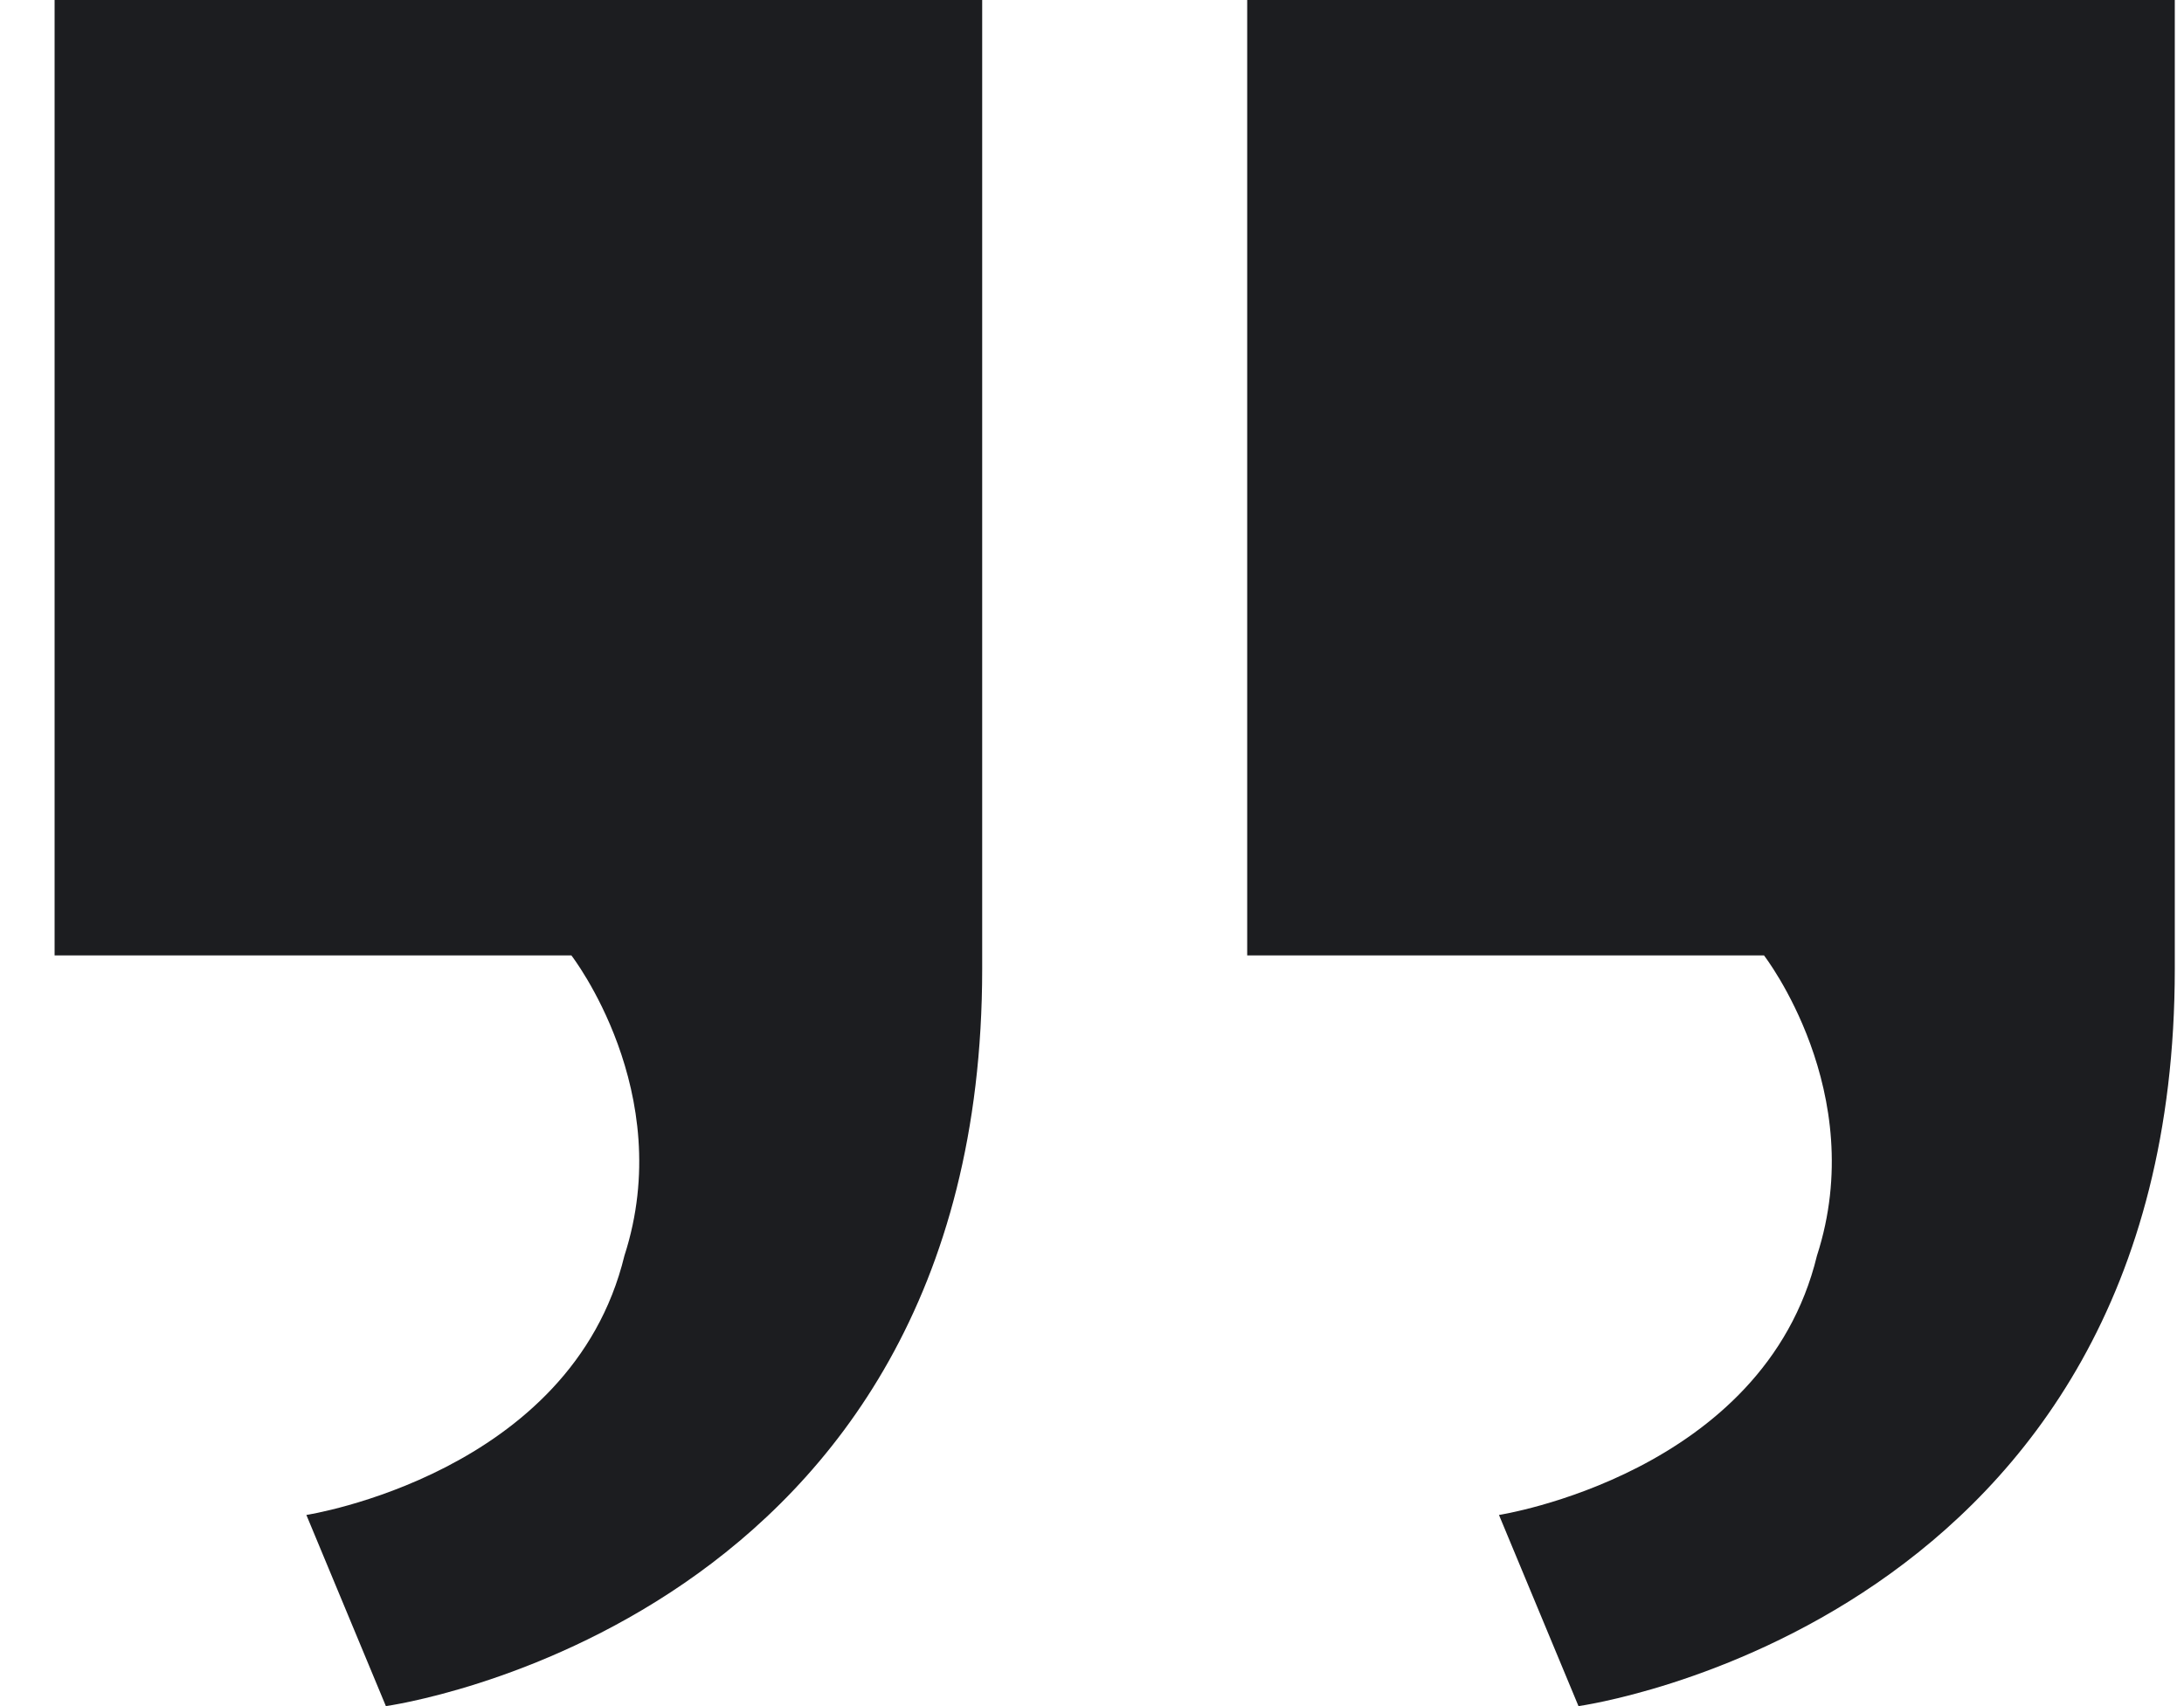 <svg width="32" height="25" viewBox="0 0 32 25" fill="none" xmlns="http://www.w3.org/2000/svg">
<path fill-rule="evenodd" clip-rule="evenodd" d="M0.8 0L0.8 14H8.372C8.372 14 9.925 16 9.149 18.4C8.372 21.6 4.489 22.199 4.489 22.199L5.654 25C5.654 25 14.391 23.801 14.391 14.199V0L0.8 0ZM18.274 0V14H25.846C25.846 14 27.399 16 26.622 18.4C25.846 21.6 21.963 22.199 21.963 22.199L23.128 25C23.128 25 31.865 23.801 31.865 14.199V0L18.274 0Z" fill="#1C1D20"/>
</svg>
